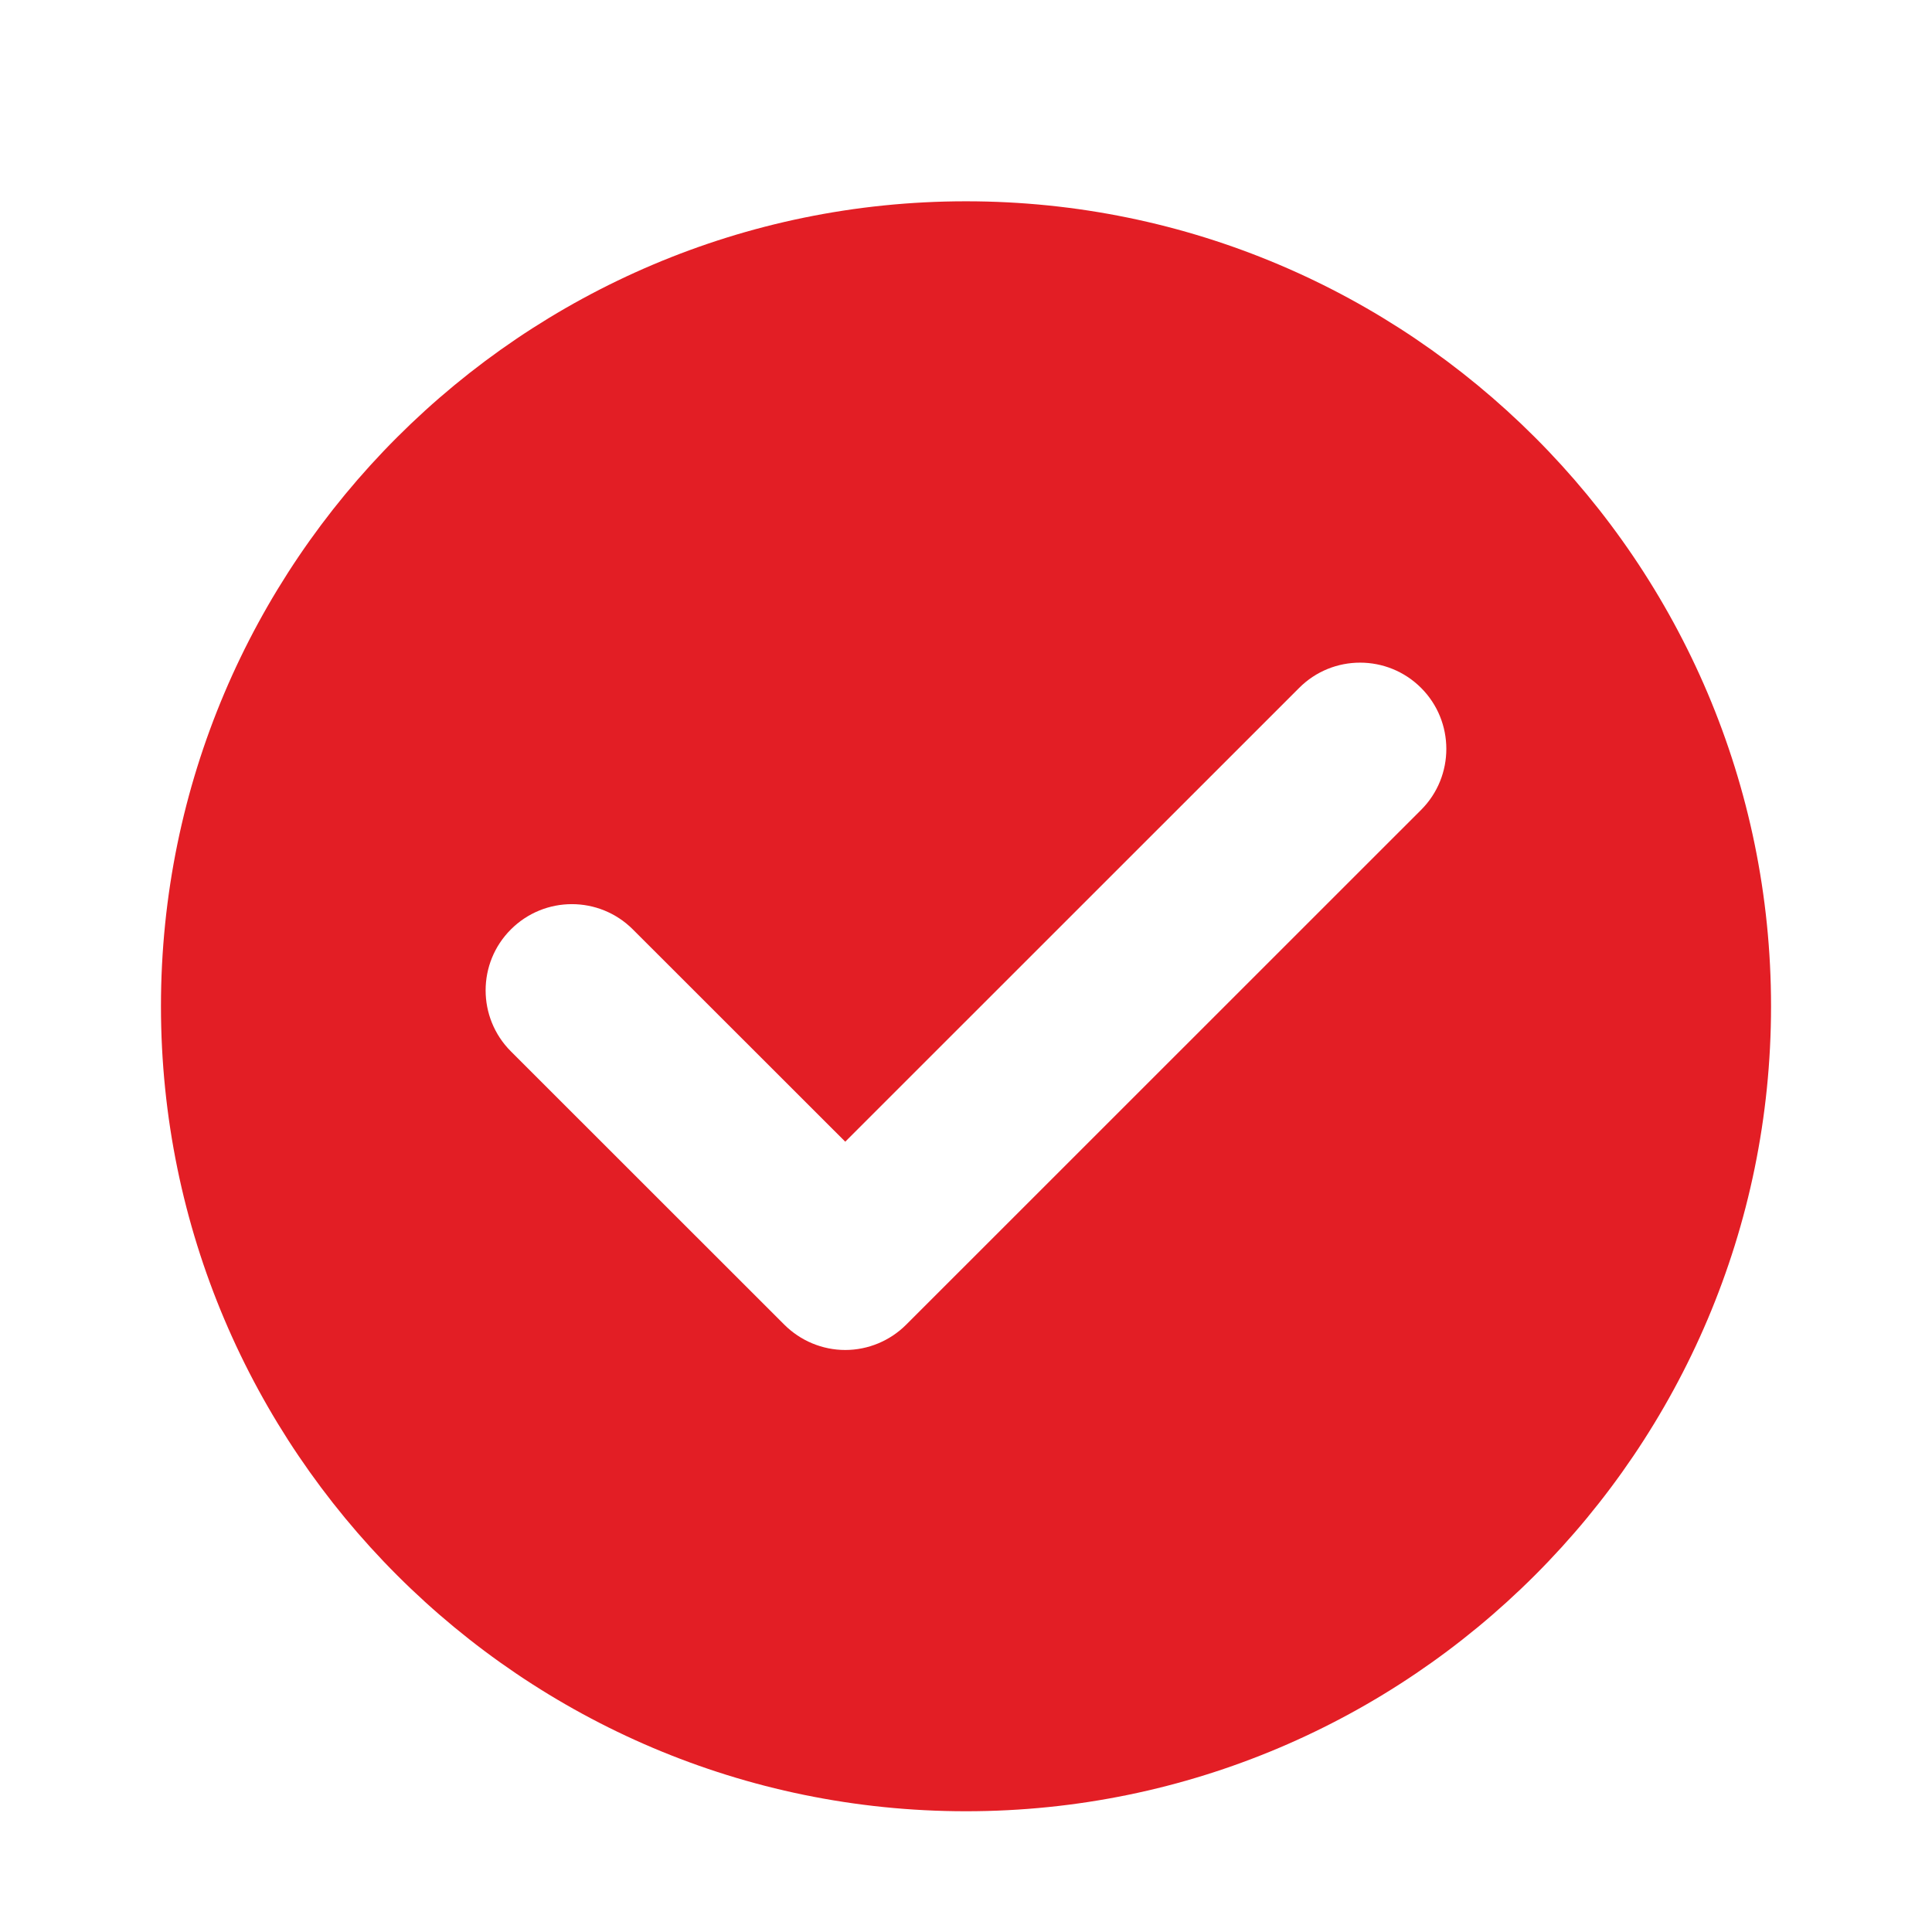 <svg width="16" height="16" viewBox="0 0 16 16" fill="none" xmlns="http://www.w3.org/2000/svg">
<path fill-rule="evenodd" clip-rule="evenodd" d="M8 15C11.676 15 14.667 12.009 14.667 8.333C14.667 4.658 11.676 1.667 8 1.667C4.324 1.667 1.333 4.658 1.333 8.333C1.333 12.009 4.324 15 8 15ZM11.769 6.707L7.505 10.97C7.371 11.104 7.189 11.18 7 11.18C6.811 11.18 6.629 11.104 6.495 10.97L4.231 8.707C3.952 8.428 3.952 7.975 4.231 7.697C4.51 7.418 4.962 7.418 5.241 7.697L7 9.455L10.759 5.697C11.037 5.418 11.49 5.418 11.769 5.697C12.047 5.975 12.048 6.428 11.769 6.707Z" fill="#E31E25"/>
</svg>
